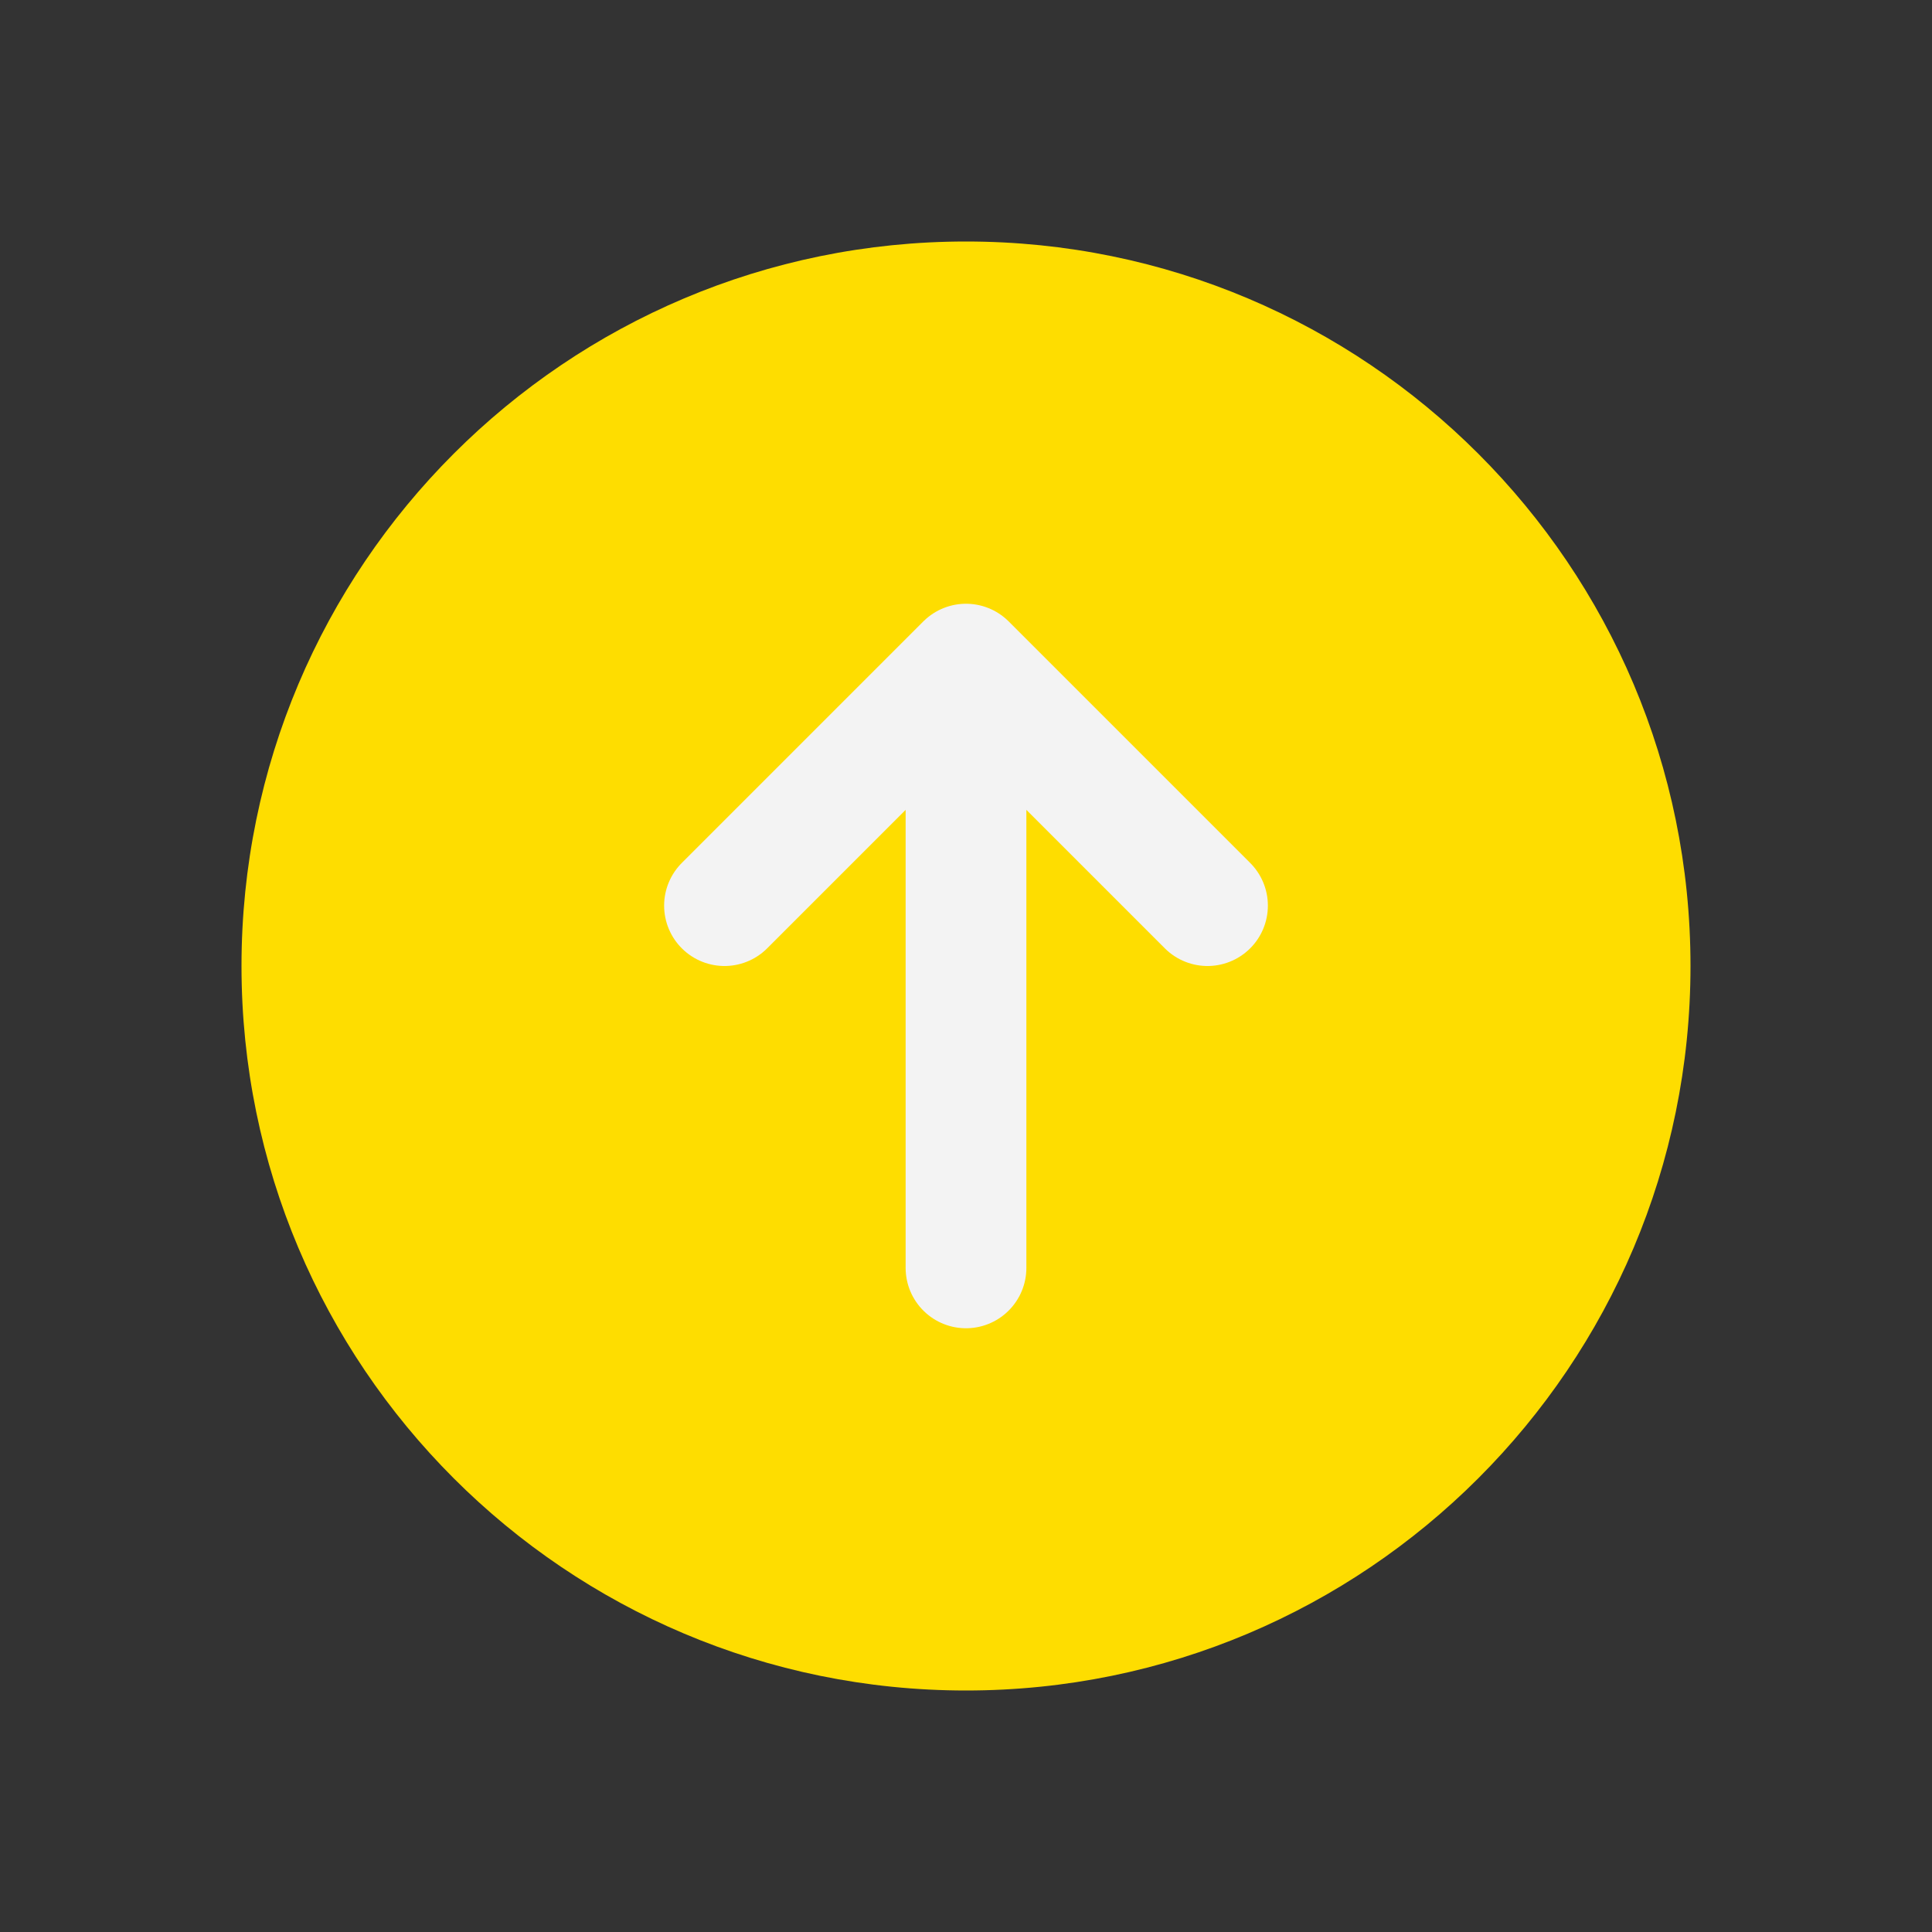 <svg width="32" height="32" viewBox="0 0 32 32" fill="none" xmlns="http://www.w3.org/2000/svg">
<rect x="0" y="0" width="32" height="32" fill="#333333" stroke="none"/>
<g clip-path="url(#clip0_1_410)">
<path d="M16 28C22.627 28 28 22.627 28 16C28 9.373 22.627 4 16 4C9.373 4 4 9.373 4 16C4 22.627 9.373 28 16 28Z" fill="url(#paint0_linear_1_410)"/>
<path d="M16 21V11M16 11L12 15M16 11L20 15" stroke="#F3F3F3" stroke-width="2" stroke-linecap="round" stroke-linejoin="round"/>
</g>
<defs>
<linearGradient id="paint0_linear_1_410" x1="16.027" y1="4" x2="15.302" y2="27.98" gradientUnits="userSpaceOnUse">
<stop stop-color="#FEDD00"/>
<stop offset="1" stop-color="#FEDD00"/>
</linearGradient>
<clipPath id="clip0_1_410">
<rect width="32" height="32" fill="white"/>
</clipPath>
</defs>
</svg>
